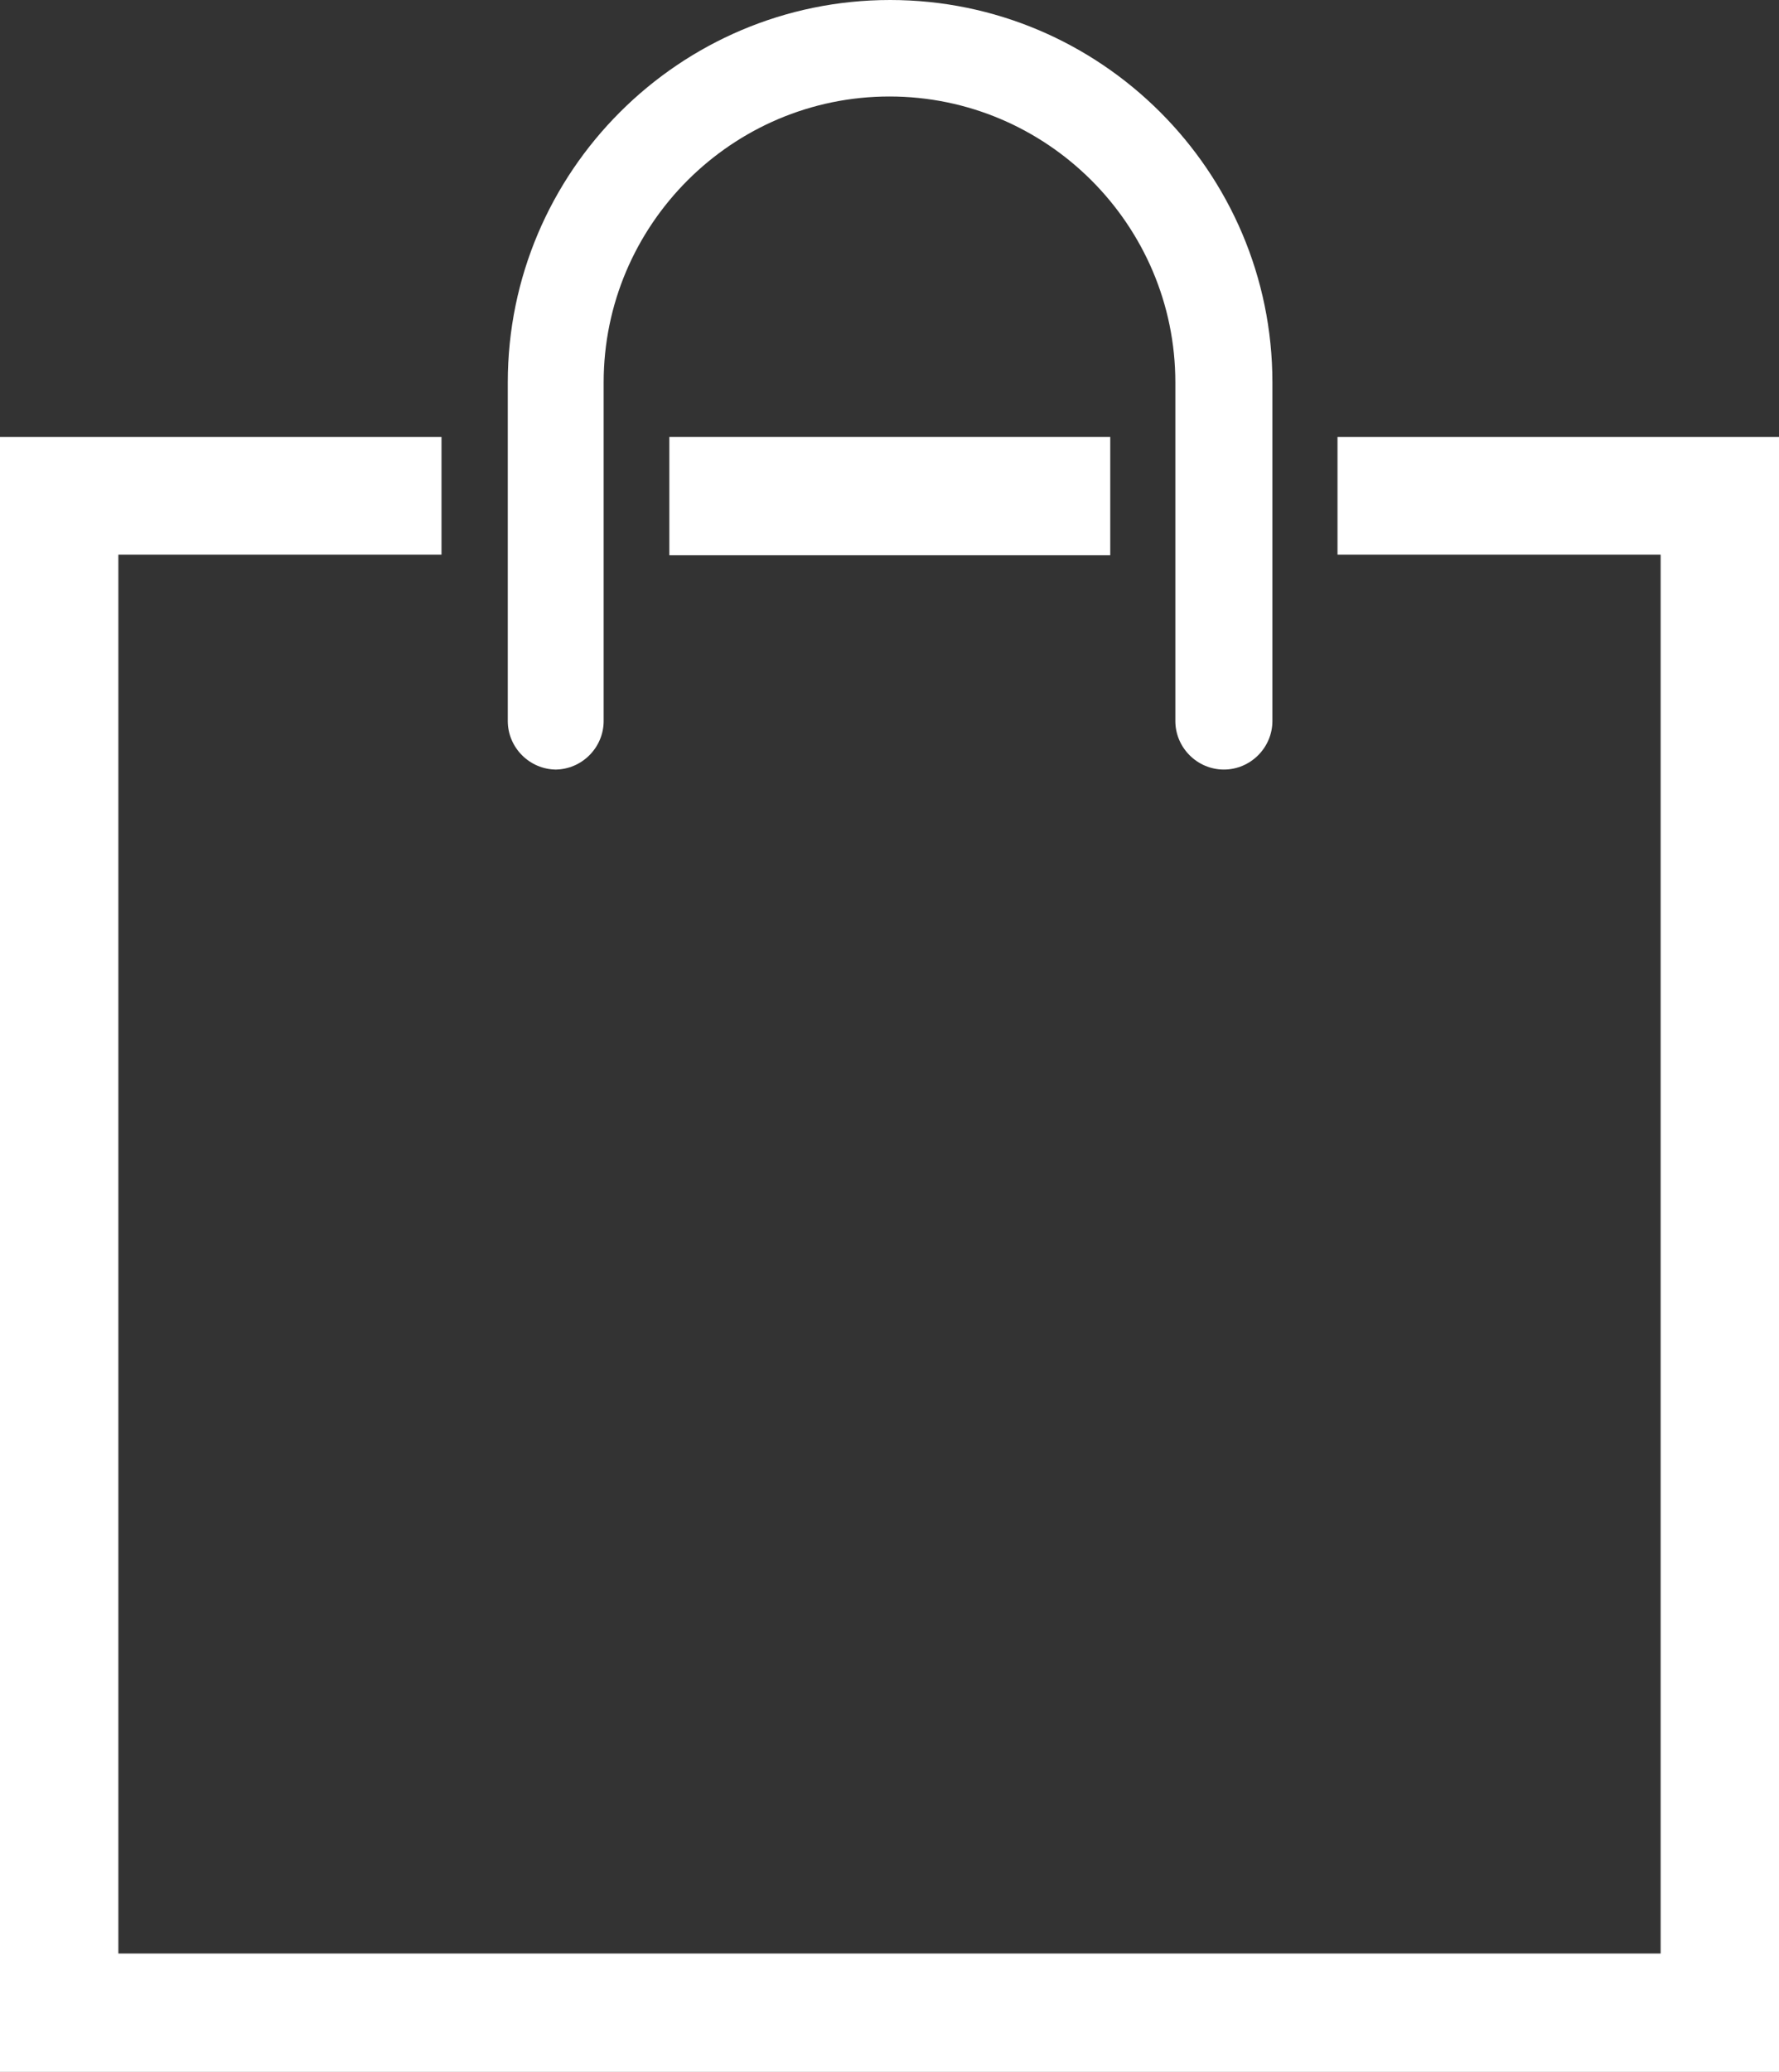 <?xml version="1.0" encoding="UTF-8"?>
<svg id="_Слой_2" data-name="Слой 2" xmlns="http://www.w3.org/2000/svg" viewBox="0 0 30.06 35">
  <rect x="0" y="0" width="30.06" height="35" fill="#333333" stroke="none"/>
  <defs>
    <style>
      .cls-1 {
        fill: #fff;
      }
    </style>
  </defs>
  <g id="Layer_1" data-name="Layer 1">
    <g>
      <rect class="cls-1" x="11.31" y="7.38" width="7.45" height="2"/>
      <path class="cls-1" d="M9.38,13c.45,0,.82-.37,.82-.82V6.46c0-2.66,2.17-4.83,4.83-4.83s4.83,2.17,4.83,4.83v5.72c0,.45,.37,.82,.82,.82s.82-.37,.82-.82V6.46c0-3.56-2.9-6.46-6.46-6.46s-6.46,2.9-6.46,6.46v5.72c0,.45,.37,.82,.82,.82Z"/>
      <polygon class="cls-1" points="22.6 7.38 22.6 9.37 28.06 9.37 28.06 13.03 28.06 33 13.12 33 2 33 2 9.37 7.46 9.37 7.46 7.38 0 7.38 0 35 13.12 35 30.06 35 30.06 34 30.06 33 30.06 13.03 30.06 7.38 22.6 7.38"/>
    </g>
  </g>
</svg>